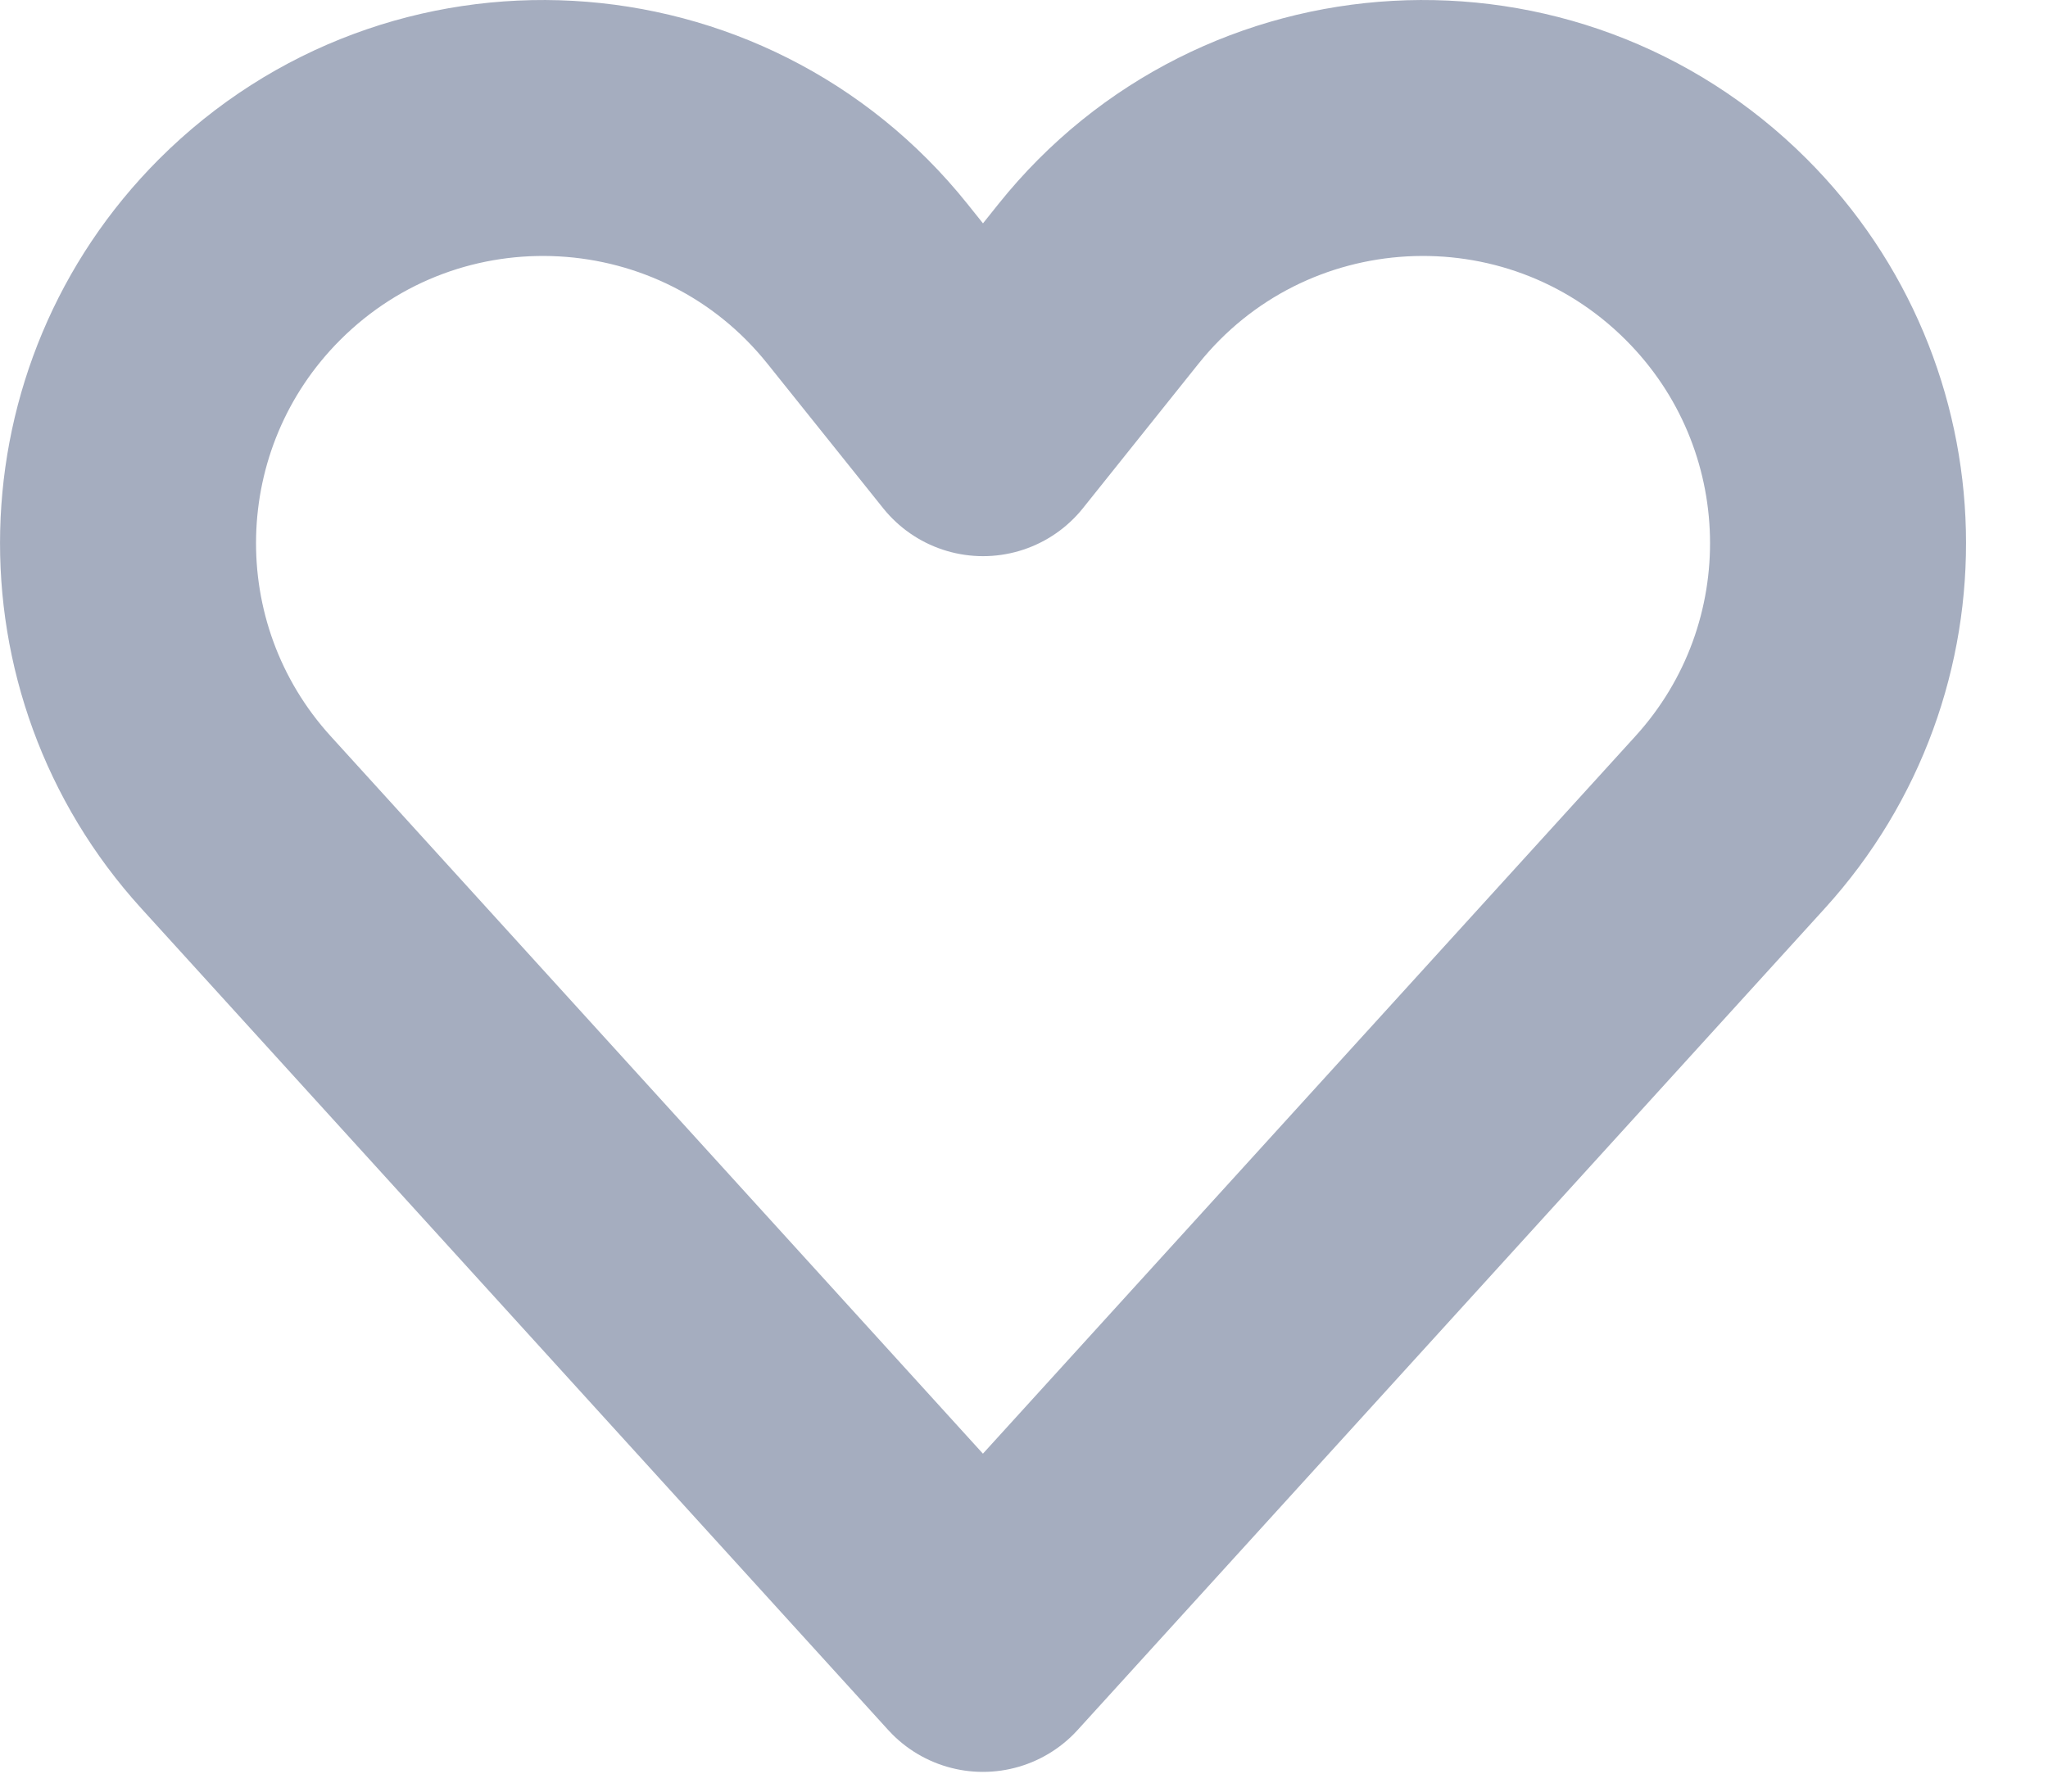 <svg width="16" height="14" viewBox="0 0 16 14" fill="none" xmlns="http://www.w3.org/2000/svg">
<path d="M13.409 1.95C14.634 3.175 14.681 5.145 13.516 6.426L7.679 12.846L1.844 6.426C0.679 5.145 0.726 3.175 1.95 1.95C3.317 0.583 5.569 0.708 6.777 2.218L7.68 3.346L8.582 2.218C9.79 0.708 12.042 0.583 13.409 1.95Z" stroke="#A5ADBF" stroke-width="2" stroke-linecap="round" stroke-linejoin="round"/>
</svg>
